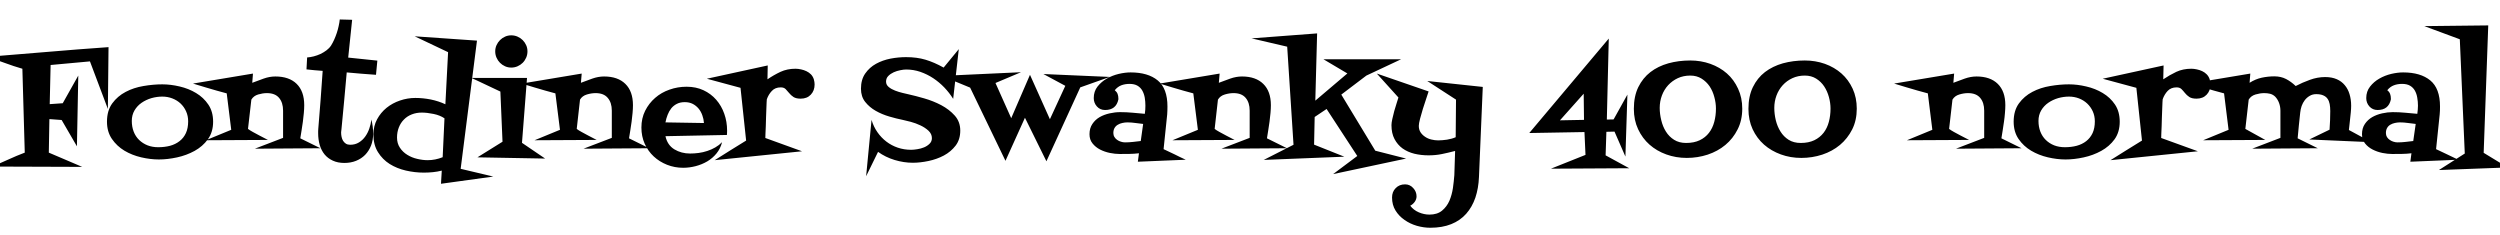 <svg xmlns="http://www.w3.org/2000/svg" xmlns:xlink="http://www.w3.org/1999/xlink" width="387.703" height="36.492"><path fill="black" d="M16.83 7.31L16.83 7.31L16.73 16.90L13.95 9.52L7.85 10.08L7.71 16.15L9.73 16.01L12.14 11.72L11.93 22.69L9.56 18.61L7.66 18.47L7.57 23.67L12.75 25.88L-1.17 25.83Q0.07 25.29 1.31 24.73Q2.55 24.16 3.84 23.67L3.84 23.67L3.47 10.66Q2.11 10.27 0.77 9.77Q-0.56 9.28-1.92 8.81L-1.92 8.81Q2.79 8.44 7.45 8.04Q12.12 7.64 16.83 7.31ZM33.05 18.87L33.05 18.87Q33.05 20.48 32.24 21.60Q31.43 22.71 30.18 23.40Q28.92 24.09 27.45 24.41Q25.97 24.73 24.63 24.73L24.63 24.73Q23.32 24.73 21.90 24.40Q20.48 24.07 19.30 23.37Q18.12 22.66 17.36 21.55Q16.59 20.44 16.59 18.87L16.59 18.87Q16.59 17.16 17.41 16.03Q18.23 14.91 19.49 14.25Q20.74 13.59 22.25 13.34Q23.77 13.08 25.17 13.08L25.17 13.08Q26.46 13.08 27.86 13.41Q29.25 13.73 30.41 14.43Q31.57 15.12 32.31 16.22Q33.05 17.32 33.05 18.87ZM29.18 18.82L29.18 18.82Q29.18 17.98 28.86 17.27Q28.55 16.57 28.00 16.05Q27.45 15.54 26.72 15.26Q25.99 14.98 25.17 14.98L25.17 14.98Q24.33 14.98 23.48 15.22Q22.64 15.47 21.96 15.94Q21.28 16.41 20.86 17.12Q20.44 17.84 20.44 18.75L20.44 18.75Q20.44 19.66 20.73 20.41Q21.02 21.16 21.57 21.70Q22.13 22.24 22.88 22.54Q23.63 22.83 24.54 22.83L24.54 22.83Q25.52 22.83 26.37 22.61Q27.21 22.38 27.84 21.89Q28.48 21.40 28.83 20.64Q29.18 19.88 29.18 18.82ZM46.57 21.45L49.69 22.99L39.52 23.06L43.90 21.38L43.90 17.16Q43.90 15.91 43.28 15.18Q42.66 14.44 41.39 14.44L41.39 14.44Q40.76 14.44 40.04 14.65Q39.33 14.86 38.98 15.45L38.98 15.45L38.46 19.99Q38.70 20.18 39.20 20.46Q39.70 20.74 40.24 21.02L40.24 21.02Q40.85 21.35 41.55 21.70L41.55 21.70L31.92 21.75L35.86 20.13L35.16 14.48Q34.48 14.30 33.59 14.05Q32.70 13.80 31.88 13.55L31.88 13.55Q30.94 13.27 29.93 12.96L29.93 12.96L39.23 11.41L39.12 12.84Q39.94 12.52 40.88 12.19Q41.81 11.86 42.70 11.86L42.70 11.86Q44.84 11.86 46.01 13.01Q47.18 14.16 47.18 16.31L47.18 16.31Q47.18 16.85 47.12 17.52Q47.06 18.19 46.97 18.87Q46.88 19.55 46.77 20.21Q46.66 20.88 46.57 21.45L46.57 21.45ZM54 8.93L58.52 9.40L58.31 11.60Q57.16 11.51 56.04 11.43Q54.91 11.34 53.77 11.23L53.77 11.23Q53.58 13.45 53.37 15.66Q53.16 17.86 52.95 20.09L52.95 20.09Q52.95 20.20 52.92 20.32Q52.90 20.44 52.90 20.55L52.90 20.55Q52.90 20.88 52.97 21.22Q53.04 21.56 53.20 21.83Q53.37 22.10 53.64 22.28Q53.91 22.45 54.30 22.45L54.30 22.45Q55.08 22.45 55.66 22.09Q56.25 21.73 56.65 21.16Q57.05 20.60 57.28 19.91Q57.52 19.22 57.59 18.54L57.59 18.54Q57.87 19.64 57.87 20.72L57.87 20.72Q57.87 21.75 57.54 22.58Q57.21 23.41 56.63 24.01Q56.04 24.61 55.22 24.94Q54.40 25.27 53.41 25.27L53.41 25.27Q52.38 25.27 51.61 24.91Q50.84 24.56 50.33 23.94Q49.83 23.32 49.58 22.48Q49.34 21.63 49.34 20.67L49.34 20.67Q49.34 20.48 49.34 20.32Q49.34 20.16 49.36 19.97L49.36 19.97Q49.55 17.70 49.72 15.48Q49.90 13.27 50.04 10.99L50.04 10.99Q49.41 10.95 48.79 10.89Q48.16 10.83 47.53 10.76L47.53 10.76L47.63 8.91Q48.12 8.88 48.66 8.74Q49.20 8.60 49.70 8.37Q50.20 8.13 50.64 7.80Q51.07 7.48 51.35 7.05L51.35 7.05Q51.61 6.63 51.83 6.14Q52.05 5.65 52.23 5.11Q52.41 4.57 52.52 4.04Q52.64 3.52 52.69 3.02L52.69 3.02L54.61 3.07L54 8.93ZM71.44 26.18L76.50 27.38L68.39 28.50L68.51 26.46Q67.83 26.63 67.13 26.70Q66.42 26.77 65.72 26.77L65.72 26.77Q64.34 26.77 62.94 26.45Q61.55 26.13 60.43 25.43Q59.32 24.73 58.62 23.60Q57.91 22.48 57.91 20.86L57.91 20.86Q57.91 19.55 58.48 18.50Q59.04 17.46 59.95 16.72Q60.87 15.98 62.03 15.59Q63.19 15.19 64.41 15.19L64.41 15.19Q65.60 15.19 66.81 15.43Q68.02 15.68 69.07 16.17L69.07 16.17L69.49 8.09L64.31 5.63L73.97 6.30L71.44 26.18ZM68.65 24.38L68.93 18.35Q68.25 17.88 67.24 17.67Q66.23 17.46 65.41 17.46L65.41 17.46Q64.57 17.46 63.86 17.74Q63.14 18.02 62.64 18.54Q62.13 19.05 61.85 19.77Q61.57 20.48 61.57 21.33L61.57 21.33Q61.57 22.24 62.02 22.91Q62.46 23.58 63.16 24.01Q63.87 24.45 64.71 24.64Q65.55 24.84 66.33 24.84L66.33 24.84Q67.50 24.84 68.65 24.38L68.65 24.38ZM81.80 7.97L81.80 7.97Q81.80 8.48 81.60 8.94Q81.40 9.40 81.06 9.74Q80.72 10.08 80.26 10.28Q79.80 10.48 79.29 10.48L79.29 10.48Q78.77 10.48 78.33 10.28Q77.88 10.08 77.54 9.74Q77.20 9.40 77.00 8.94Q76.80 8.48 76.80 7.97L76.80 7.97Q76.80 7.45 77.00 7.01Q77.20 6.56 77.54 6.22Q77.88 5.88 78.33 5.68Q78.77 5.48 79.29 5.48L79.29 5.48Q79.80 5.48 80.26 5.68Q80.72 5.88 81.06 6.22Q81.40 6.56 81.60 7.01Q81.80 7.45 81.80 7.97ZM80.95 22.15L84.54 24.59L74.04 24.40L77.93 21.98L77.60 14.20L73.13 12.09L81.73 12.09L80.95 22.15ZM97.55 21.45L100.66 22.99L90.49 23.06L94.88 21.38L94.88 17.16Q94.88 15.91 94.25 15.18Q93.63 14.44 92.37 14.44L92.37 14.44Q91.73 14.44 91.02 14.65Q90.30 14.86 89.95 15.45L89.95 15.45L89.44 19.99Q89.67 20.18 90.18 20.46Q90.68 20.74 91.22 21.02L91.22 21.02Q91.83 21.35 92.53 21.70L92.53 21.70L82.90 21.75L86.84 20.13L86.13 14.48Q85.45 14.30 84.56 14.05Q83.67 13.80 82.85 13.55L82.85 13.55Q81.91 13.27 80.91 12.96L80.91 12.96L90.21 11.41L90.09 12.84Q90.91 12.52 91.85 12.19Q92.79 11.86 93.68 11.86L93.68 11.86Q95.81 11.86 96.98 13.01Q98.16 14.16 98.16 16.31L98.16 16.31Q98.16 16.85 98.10 17.52Q98.04 18.19 97.95 18.87Q97.85 19.55 97.75 20.21Q97.64 20.88 97.55 21.45L97.55 21.45ZM112.76 20.27L112.76 20.27Q112.76 20.44 112.75 20.60Q112.73 20.77 112.73 20.93L112.73 20.93L103.20 21.12Q103.50 22.50 104.58 23.16Q105.66 23.81 107.02 23.81L107.02 23.81Q107.67 23.81 108.35 23.72Q109.03 23.63 109.69 23.41Q110.34 23.20 110.93 22.86Q111.52 22.52 111.98 22.05L111.98 22.05Q111.73 23.04 111.12 23.79Q110.51 24.54 109.68 25.03Q108.84 25.52 107.87 25.77Q106.90 26.02 105.94 26.02L105.94 26.02Q104.63 26.02 103.44 25.55Q102.26 25.08 101.38 24.26Q100.50 23.44 99.98 22.29Q99.47 21.14 99.47 19.78L99.47 19.78Q99.47 18.35 100.05 17.18Q100.64 16.01 101.60 15.18Q102.56 14.34 103.83 13.90Q105.09 13.45 106.48 13.45L106.48 13.45Q107.93 13.45 109.09 13.99Q110.25 14.53 111.07 15.47Q111.89 16.41 112.32 17.64Q112.76 18.87 112.76 20.27ZM103.20 18.98L109.17 19.08Q109.13 18.45 108.91 17.86Q108.70 17.27 108.33 16.83Q107.95 16.38 107.43 16.11Q106.90 15.84 106.20 15.84L106.20 15.84Q105.49 15.84 104.98 16.10Q104.46 16.36 104.11 16.79Q103.76 17.23 103.54 17.80Q103.31 18.38 103.20 18.98L103.20 18.98ZM126.33 13.10L126.33 13.10Q126.33 14.06 125.74 14.68Q125.16 15.30 124.17 15.30L124.17 15.30Q123.45 15.30 123.05 15.04Q122.65 14.77 122.38 14.43Q122.11 14.09 121.84 13.82Q121.57 13.55 121.08 13.55L121.08 13.55Q120.21 13.55 119.70 14.10Q119.18 14.65 118.92 15.40L118.92 15.40Q118.90 15.45 118.89 15.84Q118.88 16.24 118.85 16.85Q118.83 17.46 118.80 18.19Q118.78 18.91 118.76 19.57Q118.73 20.23 118.71 20.73Q118.69 21.23 118.69 21.40L118.69 21.40L124.38 23.46L110.84 24.84Q112.05 24.07 113.27 23.31Q114.49 22.55 115.71 21.80L115.71 21.80L114.84 13.62L109.62 12.21L119.06 10.15L119.02 12.30Q120 11.63 121.04 11.14Q122.09 10.66 123.35 10.66L123.35 10.66Q123.77 10.66 124.22 10.76Q124.66 10.85 125.06 11.04Q125.46 11.23 125.77 11.54Q126.07 11.86 126.21 12.30L126.21 12.30Q126.33 12.73 126.33 13.10ZM148.92 20.25L148.92 20.25Q148.92 21.63 148.20 22.58Q147.47 23.53 146.37 24.12Q145.27 24.70 143.98 24.97Q142.69 25.24 141.56 25.24L141.56 25.24Q140.16 25.24 138.74 24.81Q137.32 24.38 136.17 23.55L136.17 23.55L134.32 27.33L135.16 18.59Q135.47 19.64 136.07 20.50Q136.66 21.35 137.46 21.96Q138.26 22.57 139.23 22.90Q140.20 23.23 141.30 23.23L141.30 23.23Q141.70 23.23 142.25 23.14Q142.80 23.06 143.31 22.85Q143.81 22.64 144.16 22.29Q144.52 21.94 144.52 21.42L144.52 21.42Q144.52 20.77 143.99 20.27Q143.46 19.78 142.73 19.44Q142.01 19.10 141.23 18.89Q140.46 18.68 139.99 18.59L139.99 18.59Q139.03 18.40 137.91 18.07Q136.78 17.74 135.81 17.19Q134.84 16.64 134.18 15.81Q133.52 14.98 133.52 13.76L133.52 13.76Q133.52 12.35 134.18 11.40Q134.84 10.45 135.86 9.89Q136.88 9.33 138.11 9.09Q139.34 8.86 140.51 8.86L140.51 8.86Q142.20 8.86 143.53 9.26Q144.87 9.66 146.34 10.48L146.34 10.48L148.69 7.62L147.82 15.33Q147.23 14.39 146.45 13.57Q145.66 12.75 144.73 12.13Q143.79 11.51 142.72 11.14Q141.66 10.78 140.53 10.78L140.53 10.78Q140.13 10.78 139.61 10.89Q139.08 10.99 138.59 11.21Q138.09 11.44 137.75 11.79Q137.41 12.14 137.41 12.66L137.41 12.66Q137.41 13.15 137.82 13.49Q138.23 13.83 138.81 14.05Q139.38 14.27 139.97 14.41Q140.55 14.55 140.91 14.63L140.91 14.63Q141.96 14.86 143.34 15.26Q144.73 15.66 145.97 16.31Q147.21 16.97 148.07 17.93Q148.92 18.89 148.92 20.25ZM161.81 11.48L172.10 11.93L167.53 13.55L162.28 25.01L158.95 18.26L155.93 24.94L150.45 13.59L146.04 11.77L158.34 11.20L154.38 12.87L156.82 18.33L159.73 11.60L162.82 18.49L165.21 13.31L161.81 11.48ZM183.89 24.77L183.89 24.77L176.46 25.08L176.63 23.77Q175.88 23.86 175.13 23.87Q174.38 23.88 173.63 23.88L173.63 23.88Q172.95 23.88 172.13 23.72Q171.30 23.55 170.60 23.19Q169.90 22.83 169.43 22.24Q168.96 21.66 168.96 20.81L168.96 20.81Q168.96 19.88 169.41 19.22Q169.85 18.56 170.54 18.16Q171.23 17.77 172.08 17.58Q172.92 17.39 173.72 17.39L173.72 17.39Q174.70 17.39 175.64 17.48Q176.58 17.58 177.54 17.65L177.54 17.65Q177.59 17.34 177.61 17.03Q177.63 16.71 177.63 16.38L177.63 16.38Q177.63 15.75 177.53 15.14Q177.42 14.53 177.15 14.05Q176.88 13.57 176.40 13.29Q175.92 13.01 175.17 13.01L175.17 13.01Q174.47 13.01 173.89 13.23Q173.32 13.45 172.88 13.99L172.88 13.99Q173.20 14.25 173.32 14.57Q173.44 14.88 173.44 15.28L173.44 15.28L173.44 15.42Q173.09 17.06 171.38 17.06L171.38 17.06Q170.60 17.06 170.11 16.51Q169.62 15.96 169.62 15.21L169.62 15.21Q169.62 14.18 170.20 13.43Q170.79 12.68 171.64 12.19Q172.50 11.70 173.50 11.46Q174.49 11.23 175.34 11.23L175.34 11.23Q178.03 11.23 179.54 12.47Q181.05 13.71 181.05 16.52L181.05 16.52Q181.05 16.83 181.04 17.13Q181.03 17.44 181.01 17.74L181.01 17.74L180.45 23.13Q181.34 23.53 182.18 23.95Q183.02 24.38 183.89 24.77ZM176.91 21.87L177.28 19.22Q176.67 19.15 176.06 19.07Q175.45 18.98 174.84 18.98L174.84 18.98Q174.45 18.98 174.06 19.07Q173.67 19.15 173.36 19.34Q173.04 19.52 172.85 19.84Q172.66 20.16 172.66 20.63L172.66 20.63Q172.66 20.98 172.83 21.25Q172.99 21.52 173.26 21.70Q173.53 21.89 173.85 21.98Q174.16 22.08 174.47 22.08L174.47 22.08Q175.08 22.08 175.70 22.01Q176.32 21.94 176.91 21.87L176.91 21.87ZM196.48 21.45L199.59 22.99L189.42 23.06L193.80 21.38L193.80 17.16Q193.80 15.91 193.18 15.18Q192.56 14.44 191.30 14.44L191.30 14.44Q190.66 14.44 189.95 14.65Q189.23 14.86 188.88 15.45L188.88 15.45L188.37 19.99Q188.60 20.18 189.11 20.46Q189.61 20.74 190.15 21.02L190.15 21.02Q190.76 21.35 191.46 21.70L191.46 21.70L181.83 21.75L185.77 20.13L185.06 14.48Q184.38 14.30 183.49 14.05Q182.60 13.80 181.78 13.55L181.78 13.55Q180.84 13.27 179.84 12.96L179.84 12.96L189.14 11.41L189.02 12.84Q189.84 12.52 190.78 12.19Q191.72 11.86 192.61 11.86L192.61 11.86Q194.74 11.86 195.91 13.01Q197.09 14.16 197.09 16.31L197.09 16.31Q197.09 16.85 197.03 17.52Q196.97 18.19 196.88 18.87Q196.78 19.55 196.68 20.21Q196.57 20.88 196.48 21.45L196.48 21.45ZM213.28 23.37L218.06 24.59L206.74 27L210.49 24.19L205.73 16.90L203.88 18.14L203.79 22.43L208.48 24.30L195.98 24.80L200.60 22.45L199.62 7.24L194.09 5.95L204.26 5.18L203.98 15.61L208.95 11.39L205.24 9.19L217.29 9.19L211.90 11.72L208.01 14.67L213.28 23.37ZM221.34 12.56L229.95 13.48L229.36 27.45Q229.29 29.20 228.80 30.66Q228.30 32.11 227.38 33.15Q226.45 34.20 225.06 34.76Q223.66 35.32 221.81 35.32L221.81 35.32Q220.78 35.32 219.73 35.02Q218.67 34.71 217.82 34.11Q216.96 33.52 216.42 32.65Q215.88 31.78 215.88 30.63L215.88 30.63Q215.88 29.74 216.45 29.17Q217.01 28.59 217.90 28.59L217.90 28.59Q218.65 28.59 219.16 29.16Q219.68 29.72 219.68 30.45L219.68 30.45Q219.68 30.91 219.39 31.31Q219.09 31.71 218.70 31.90L218.70 31.90Q219.21 32.58 220.03 32.93Q220.85 33.28 221.67 33.28L221.67 33.28Q222.89 33.28 223.63 32.67Q224.37 32.06 224.77 31.15Q225.16 30.23 225.32 29.17Q225.47 28.10 225.54 27.16L225.54 27.16Q225.59 26.20 225.60 25.28Q225.61 24.35 225.66 23.41L225.66 23.41Q224.55 23.70 223.61 23.89Q222.66 24.09 221.53 24.09L221.53 24.09Q220.38 24.09 219.34 23.84Q218.30 23.58 217.51 23.02Q216.73 22.45 216.26 21.56Q215.79 20.67 215.79 19.41L215.79 19.41Q215.79 19.05 215.92 18.46Q216.05 17.86 216.22 17.23Q216.40 16.59 216.59 16.01Q216.77 15.42 216.87 15.12L216.87 15.12L213.52 11.41L221.55 14.18Q221.41 14.58 221.17 15.33Q220.92 16.08 220.66 16.89Q220.41 17.70 220.22 18.43Q220.03 19.17 220.03 19.52L220.03 19.52Q220.03 20.11 220.31 20.53Q220.59 20.95 221.03 21.23Q221.46 21.52 221.99 21.64Q222.52 21.77 223.03 21.77L223.03 21.77Q223.64 21.77 224.40 21.66Q225.16 21.54 225.75 21.28L225.75 21.28L225.80 15.45L221.34 12.56ZM249 24.09L252.66 26.09L240.52 26.16L245.88 24.02L245.72 20.48L237.16 20.63L249.49 5.98L249.19 18.54L250.24 18.52L252.38 14.67L252.07 24.28L250.38 20.41L249.12 20.44L249 24.09ZM241.92 18.66L245.65 18.59L245.60 14.53L241.92 18.66ZM270.19 16.85L270.19 16.85Q270.19 18.66 269.47 20.07Q268.76 21.49 267.57 22.48Q266.39 23.46 264.83 23.98Q263.27 24.49 261.59 24.49L261.59 24.49Q259.90 24.49 258.41 23.95Q256.92 23.41 255.81 22.43Q254.70 21.45 254.04 20.04Q253.38 18.63 253.38 16.88L253.38 16.88Q253.38 14.93 254.07 13.51Q254.77 12.09 255.95 11.18Q257.13 10.27 258.73 9.82Q260.32 9.38 262.13 9.38L262.13 9.38Q263.77 9.38 265.24 9.90Q266.72 10.43 267.81 11.39Q268.90 12.35 269.54 13.75Q270.19 15.14 270.19 16.85ZM266.11 16.83L266.11 16.83Q266.11 15.96 265.86 15.05Q265.62 14.13 265.13 13.39Q264.63 12.66 263.88 12.19Q263.13 11.72 262.13 11.72L262.13 11.72Q261.07 11.72 260.20 12.12Q259.34 12.52 258.70 13.21Q258.07 13.90 257.73 14.81Q257.39 15.73 257.39 16.73L257.39 16.73Q257.39 17.67 257.63 18.64Q257.86 19.62 258.35 20.40Q258.84 21.19 259.62 21.68Q260.39 22.17 261.49 22.17L261.49 22.17Q262.71 22.17 263.59 21.75Q264.47 21.33 265.03 20.60Q265.59 19.88 265.85 18.90Q266.11 17.93 266.11 16.83ZM287.95 16.85L287.95 16.85Q287.95 18.66 287.24 20.07Q286.52 21.49 285.34 22.48Q284.16 23.46 282.60 23.98Q281.04 24.49 279.35 24.49L279.35 24.49Q277.66 24.49 276.18 23.95Q274.69 23.41 273.57 22.43Q272.46 21.45 271.80 20.04Q271.15 18.63 271.15 16.88L271.15 16.88Q271.15 14.93 271.84 13.51Q272.53 12.09 273.71 11.18Q274.90 10.27 276.49 9.82Q278.09 9.38 279.89 9.38L279.89 9.38Q281.53 9.38 283.01 9.90Q284.48 10.43 285.57 11.39Q286.66 12.35 287.31 13.75Q287.95 15.14 287.95 16.85ZM283.88 16.83L283.88 16.83Q283.88 15.96 283.63 15.05Q283.38 14.13 282.89 13.39Q282.40 12.66 281.65 12.19Q280.90 11.72 279.89 11.72L279.89 11.72Q278.84 11.72 277.97 12.12Q277.10 12.52 276.47 13.21Q275.84 13.90 275.50 14.81Q275.16 15.73 275.16 16.73L275.16 16.73Q275.16 17.67 275.39 18.64Q275.63 19.62 276.12 20.40Q276.61 21.19 277.38 21.68Q278.16 22.17 279.26 22.17L279.26 22.17Q280.48 22.17 281.36 21.75Q282.23 21.33 282.80 20.60Q283.36 19.88 283.62 18.90Q283.88 17.93 283.88 16.83ZM310.38 21.45L313.50 22.99L303.33 23.06L307.71 21.38L307.71 17.16Q307.71 15.91 307.09 15.18Q306.47 14.44 305.20 14.44L305.20 14.44Q304.57 14.44 303.86 14.65Q303.14 14.86 302.79 15.45L302.79 15.45L302.27 19.99Q302.51 20.18 303.01 20.46Q303.52 20.74 304.05 21.02L304.05 21.02Q304.66 21.35 305.37 21.70L305.37 21.70L295.73 21.75L299.67 20.13L298.97 14.48Q298.29 14.30 297.40 14.05Q296.51 13.80 295.69 13.55L295.69 13.55Q294.75 13.27 293.74 12.96L293.74 12.96L303.05 11.41L302.93 12.84Q303.75 12.52 304.69 12.19Q305.63 11.86 306.52 11.86L306.52 11.86Q308.65 11.86 309.82 13.01Q310.99 14.16 310.99 16.31L310.99 16.31Q310.99 16.85 310.93 17.52Q310.88 18.19 310.78 18.87Q310.69 19.55 310.58 20.21Q310.48 20.88 310.38 21.45L310.38 21.45ZM328.73 18.87L328.73 18.87Q328.73 20.48 327.93 21.60Q327.12 22.71 325.86 23.40Q324.61 24.09 323.13 24.41Q321.66 24.73 320.32 24.73L320.32 24.73Q319.01 24.73 317.59 24.40Q316.17 24.07 314.99 23.37Q313.80 22.66 313.04 21.55Q312.28 20.44 312.28 18.87L312.28 18.87Q312.28 17.16 313.10 16.03Q313.92 14.91 315.18 14.25Q316.43 13.59 317.94 13.34Q319.45 13.08 320.86 13.08L320.86 13.08Q322.15 13.08 323.54 13.41Q324.94 13.73 326.10 14.43Q327.26 15.12 328.00 16.22Q328.73 17.32 328.73 18.87ZM324.87 18.82L324.87 18.82Q324.87 17.98 324.55 17.27Q324.23 16.57 323.68 16.05Q323.13 15.54 322.41 15.26Q321.68 14.98 320.86 14.98L320.86 14.98Q320.02 14.98 319.17 15.22Q318.33 15.47 317.65 15.94Q316.97 16.41 316.55 17.12Q316.13 17.84 316.13 18.75L316.13 18.75Q316.13 19.66 316.42 20.41Q316.71 21.16 317.26 21.70Q317.81 22.24 318.56 22.54Q319.31 22.83 320.23 22.83L320.23 22.83Q321.21 22.83 322.05 22.61Q322.90 22.38 323.53 21.89Q324.16 21.40 324.52 20.64Q324.87 19.88 324.87 18.82ZM342.80 13.10L342.80 13.10Q342.80 14.06 342.21 14.68Q341.63 15.30 340.64 15.30L340.64 15.30Q339.91 15.30 339.52 15.04Q339.12 14.77 338.85 14.43Q338.58 14.09 338.31 13.82Q338.04 13.55 337.55 13.55L337.55 13.55Q336.68 13.55 336.16 14.10Q335.65 14.65 335.39 15.40L335.39 15.40Q335.37 15.45 335.36 15.84Q335.34 16.24 335.32 16.85Q335.30 17.46 335.27 18.19Q335.25 18.91 335.23 19.57Q335.20 20.23 335.18 20.73Q335.16 21.23 335.16 21.40L335.16 21.40L340.85 23.46L327.30 24.84Q328.52 24.07 329.74 23.31Q330.96 22.55 332.18 21.80L332.18 21.80L331.31 13.62L326.09 12.21L335.53 10.15L335.48 12.30Q336.47 11.63 337.51 11.14Q338.55 10.66 339.82 10.66L339.82 10.66Q340.24 10.66 340.69 10.76Q341.13 10.85 341.53 11.04Q341.93 11.23 342.23 11.54Q342.54 11.86 342.68 12.30L342.68 12.30Q342.80 12.73 342.80 13.10ZM364.27 20.16L367.76 22.05L358.13 21.63L361.27 20.11Q361.31 19.38 361.35 18.67Q361.38 17.95 361.38 17.23L361.38 17.23Q361.38 16.62 361.29 16.14Q361.20 15.66 360.96 15.32Q360.73 14.98 360.29 14.79Q359.86 14.60 359.20 14.60L359.20 14.60Q358.64 14.60 358.20 14.86Q357.75 15.12 357.43 15.53Q357.12 15.94 356.94 16.44Q356.77 16.95 356.72 17.46L356.72 17.46Q356.60 18.45 356.51 19.45Q356.41 20.46 356.32 21.45L356.32 21.45L359.44 22.99L349.27 23.06L353.65 21.38L353.65 17.16Q353.65 16.55 353.44 15.97Q353.23 15.40 352.83 14.98L352.83 14.98Q352.48 14.65 352.04 14.54Q351.61 14.44 351.14 14.44L351.14 14.44Q350.51 14.44 349.79 14.65Q349.08 14.86 348.73 15.45L348.73 15.45L348.21 19.99L351.30 21.70L341.67 21.75L345.61 20.13L344.91 14.48Q344.23 14.30 343.34 14.05Q342.45 13.80 341.63 13.55L341.63 13.55Q340.69 13.27 339.68 12.96L339.68 12.96L348.98 11.41L348.87 12.84Q349.78 12.26 350.75 12.05Q351.73 11.84 352.71 11.84L352.71 11.84Q353.72 11.84 354.52 12.25Q355.31 12.66 356.02 13.34L356.02 13.34Q357.05 12.80 358.22 12.38Q359.39 11.95 360.59 11.95L360.59 11.95Q361.62 11.95 362.38 12.28Q363.14 12.61 363.63 13.21Q364.13 13.80 364.37 14.61Q364.62 15.42 364.62 16.41L364.62 16.41Q364.62 16.85 364.56 17.47Q364.50 18.09 364.43 18.70L364.43 18.70Q364.34 19.41 364.27 20.16L364.27 20.16ZM381.23 24.77L381.23 24.77L373.80 25.08L373.97 23.77Q373.22 23.86 372.47 23.87Q371.72 23.88 370.97 23.88L370.97 23.88Q370.29 23.88 369.47 23.72Q368.65 23.55 367.95 23.19Q367.24 22.83 366.77 22.24Q366.30 21.66 366.30 20.81L366.30 20.81Q366.30 19.88 366.75 19.22Q367.20 18.56 367.89 18.16Q368.58 17.77 369.42 17.58Q370.27 17.39 371.06 17.39L371.06 17.39Q372.05 17.39 372.98 17.48Q373.92 17.58 374.88 17.65L374.88 17.65Q374.93 17.34 374.95 17.03Q374.98 16.71 374.98 16.38L374.98 16.38Q374.98 15.75 374.87 15.14Q374.77 14.53 374.50 14.05Q374.23 13.57 373.75 13.29Q373.27 13.01 372.52 13.01L372.52 13.01Q371.81 13.01 371.24 13.23Q370.66 13.45 370.22 13.99L370.22 13.99Q370.55 14.25 370.66 14.57Q370.78 14.88 370.78 15.28L370.78 15.28L370.78 15.42Q370.43 17.06 368.72 17.06L368.72 17.06Q367.95 17.06 367.45 16.51Q366.96 15.96 366.96 15.21L366.96 15.21Q366.96 14.18 367.55 13.43Q368.13 12.68 368.99 12.19Q369.84 11.70 370.84 11.46Q371.84 11.23 372.68 11.23L372.68 11.23Q375.38 11.23 376.89 12.47Q378.40 13.71 378.40 16.52L378.40 16.52Q378.40 16.83 378.39 17.13Q378.38 17.44 378.35 17.74L378.35 17.74L377.79 23.13Q378.68 23.53 379.52 23.95Q380.37 24.38 381.23 24.77ZM374.25 21.87L374.63 19.22Q374.02 19.15 373.41 19.07Q372.80 18.98 372.19 18.98L372.19 18.98Q371.79 18.98 371.40 19.07Q371.02 19.15 370.70 19.34Q370.38 19.52 370.20 19.84Q370.01 20.16 370.01 20.63L370.01 20.63Q370.01 20.98 370.17 21.25Q370.34 21.52 370.61 21.70Q370.88 21.89 371.19 21.98Q371.51 22.08 371.81 22.08L371.81 22.08Q372.42 22.08 373.04 22.01Q373.66 21.94 374.25 21.87L374.25 21.87ZM385.17 23.70L388.90 25.97L378.23 26.37L382.24 23.81L381.47 6.09L375.96 4.05L385.88 3.94L385.17 23.70Z"/></svg>